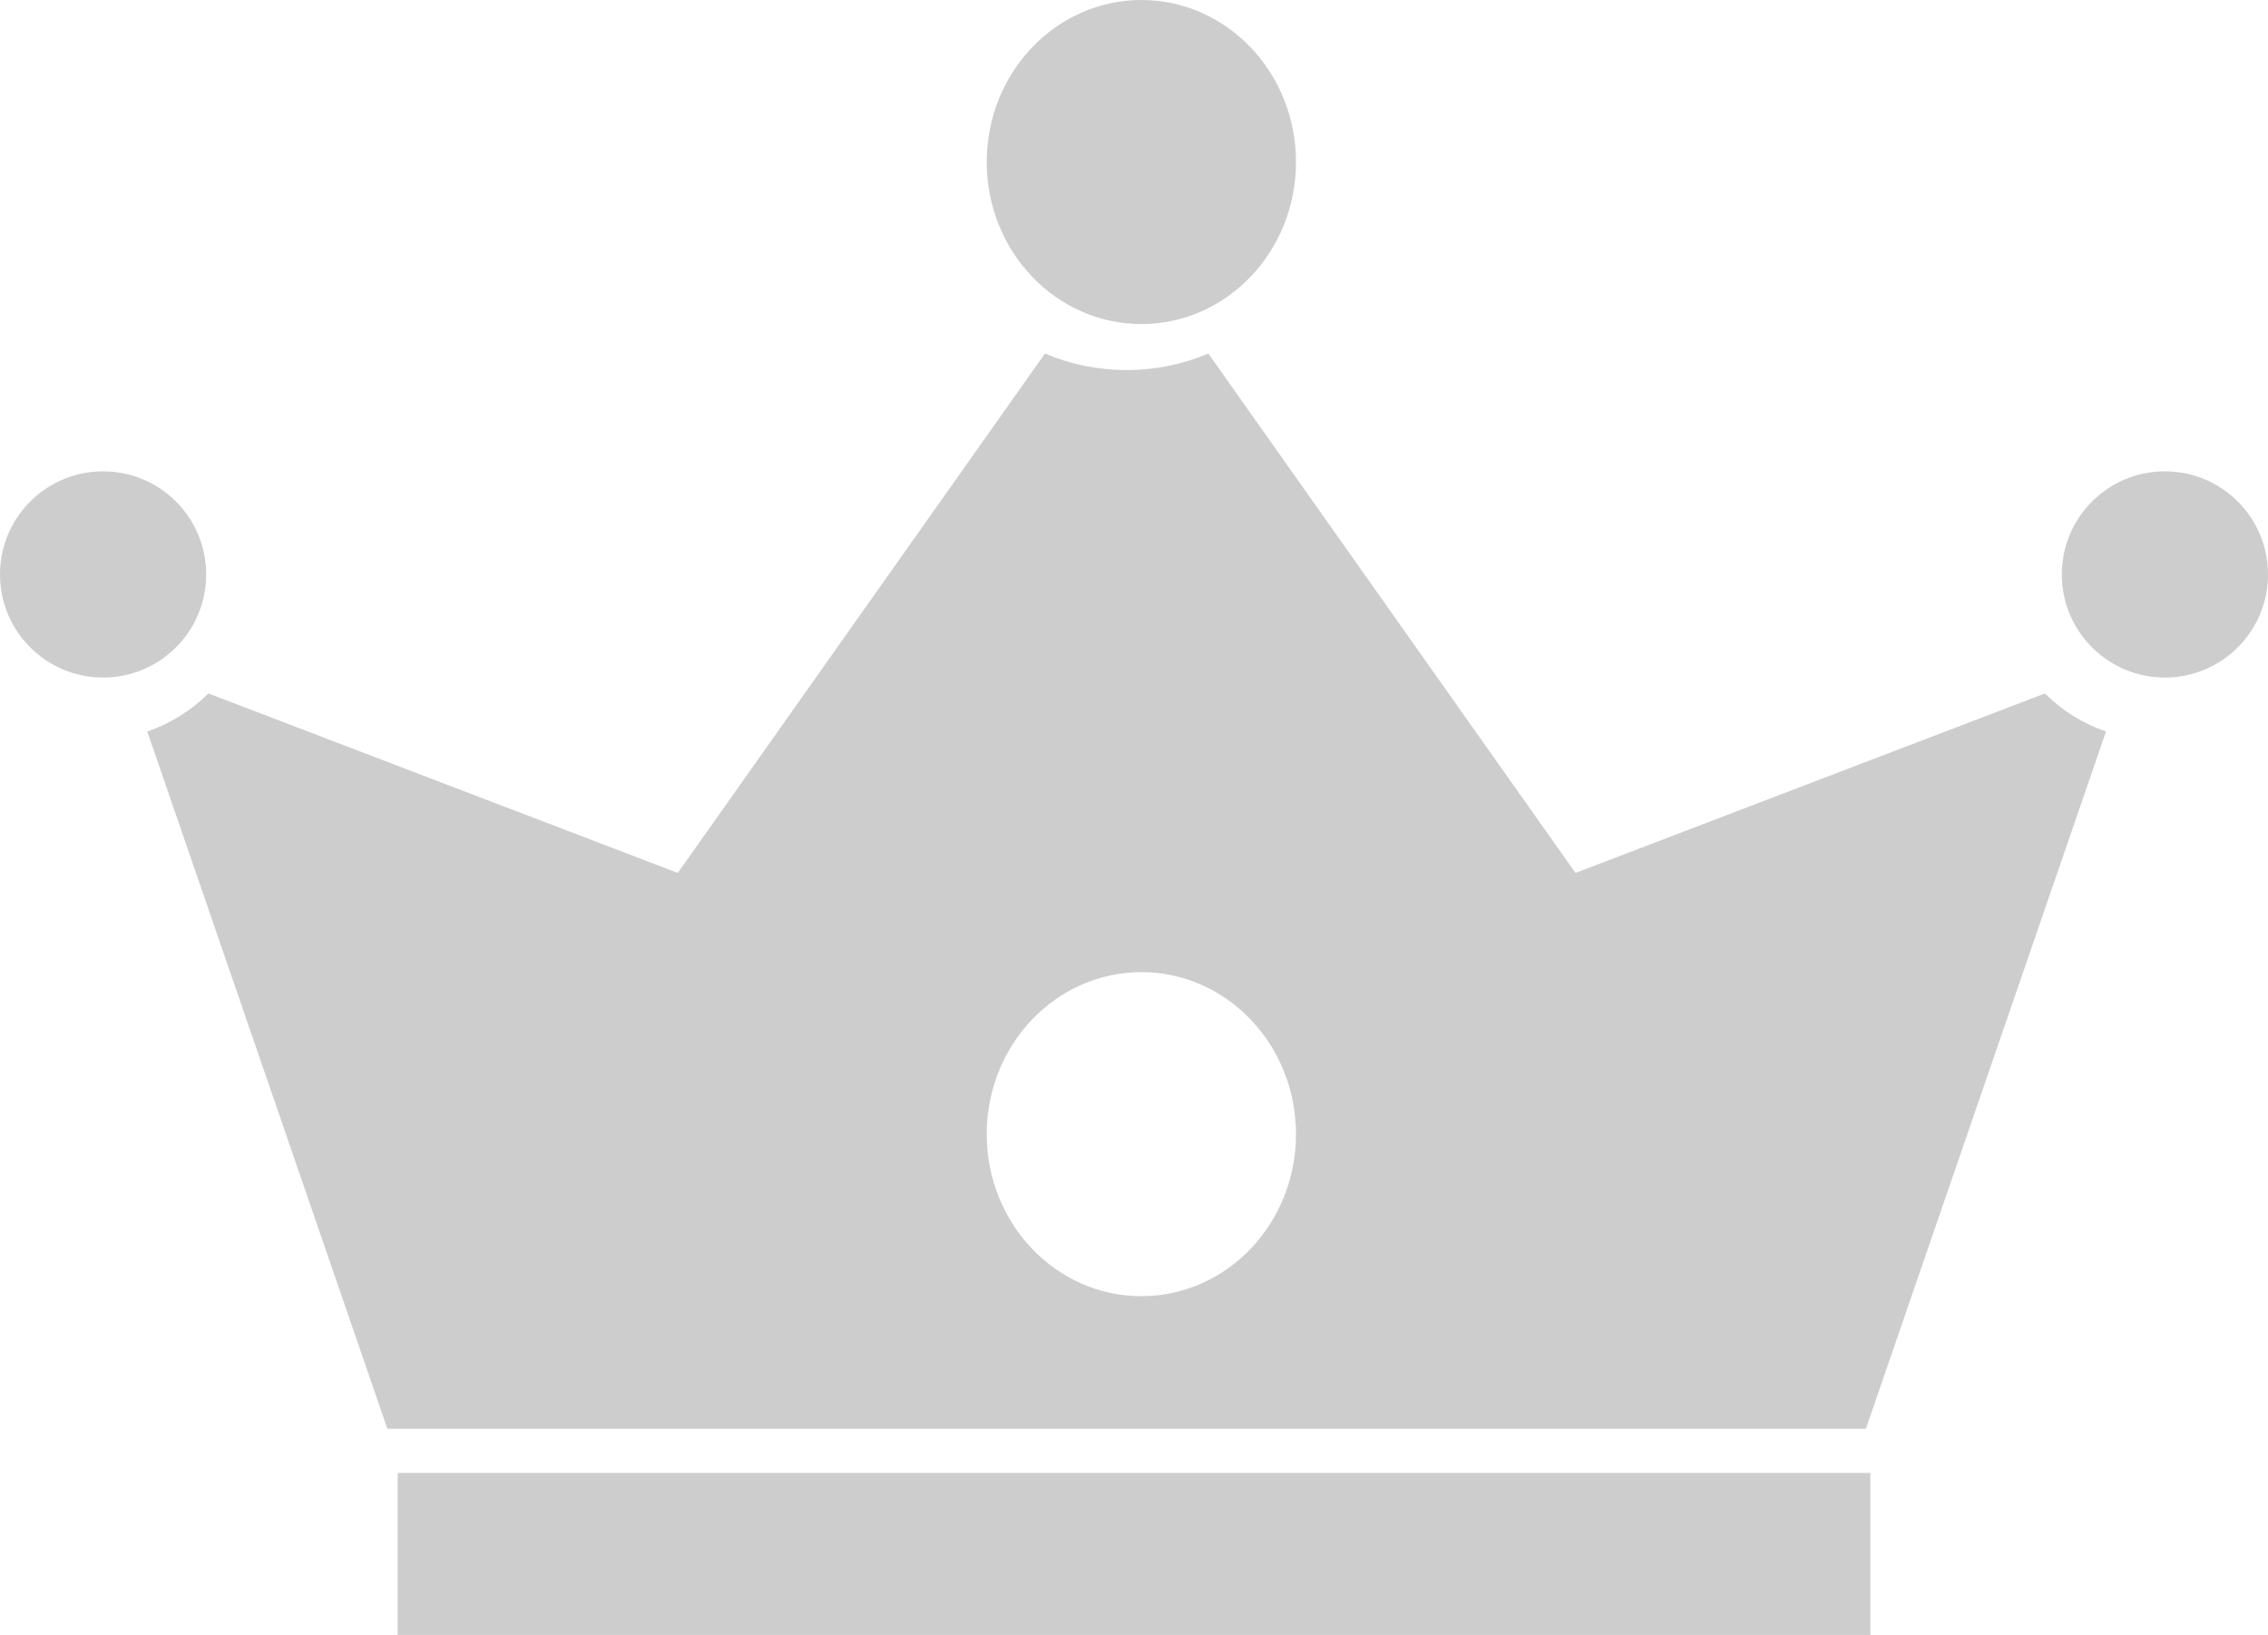 <?xml version="1.0" encoding="UTF-8"?>
<svg width="154px" height="111px" viewBox="0 0 154 111" version="1.1" xmlns="http://www.w3.org/2000/svg" xmlns:xlink="http://www.w3.org/1999/xlink">
    <!-- Generator: Sketch 52.4 (67378) - http://www.bohemiancoding.com/sketch -->
    <title>crown copy 8</title>
    <desc>Created with Sketch.</desc>
    <g id="бонусы-общая-казино" stroke="none" stroke-width="1" fill="none" fill-rule="evenodd" fill-opacity="0.197">
        <g id="1440-казино-бонусы-общая" transform="translate(-643, -1958)" fill="#000000" fill-rule="nonzero">
            <g id="crown-copy-8" transform="translate(643, 1958)">
                <path d="M77.5,0 C71.701,0 67,4.925 67,11 C67,17.075 71.701,22 77.5,22 C83.299,22 88,17.075 88,11 C88,4.925 83.299,0 77.5,0 Z M70.954,24 L46.023,59.265 L14.146,47.079 C12.986,48.242 11.581,49.122 10,49.662 L26.303,97 L126.697,97 L143,49.662 C141.419,49.122 140.014,48.242 138.854,47.079 L106.977,59.265 L82.046,24 C80.332,24.731 78.47,25.123 76.5,25.123 C74.53,25.123 72.668,24.731 70.954,24 Z M7,32 C3.134,32 0,35.134 0,39 C0,42.866 3.134,46 7,46 C10.866,46 14,42.866 14,39 C14,35.134 10.866,32 7,32 Z M147,32 C143.134,32 140,35.134 140,39 C140,42.866 143.134,46 147,46 C150.866,46 154,42.866 154,39 C154,35.134 150.866,32 147,32 Z M77.5,66 C83.299,66 88,70.925 88,77 C88,83.075 83.299,88 77.5,88 C71.701,88 67,83.075 67,77 C67,70.925 71.701,66 77.5,66 Z M27,100 L27,111 L127,111 L127,100 L27,100 Z" id="Shape"></path>
            </g>
        </g>
    </g>
</svg>